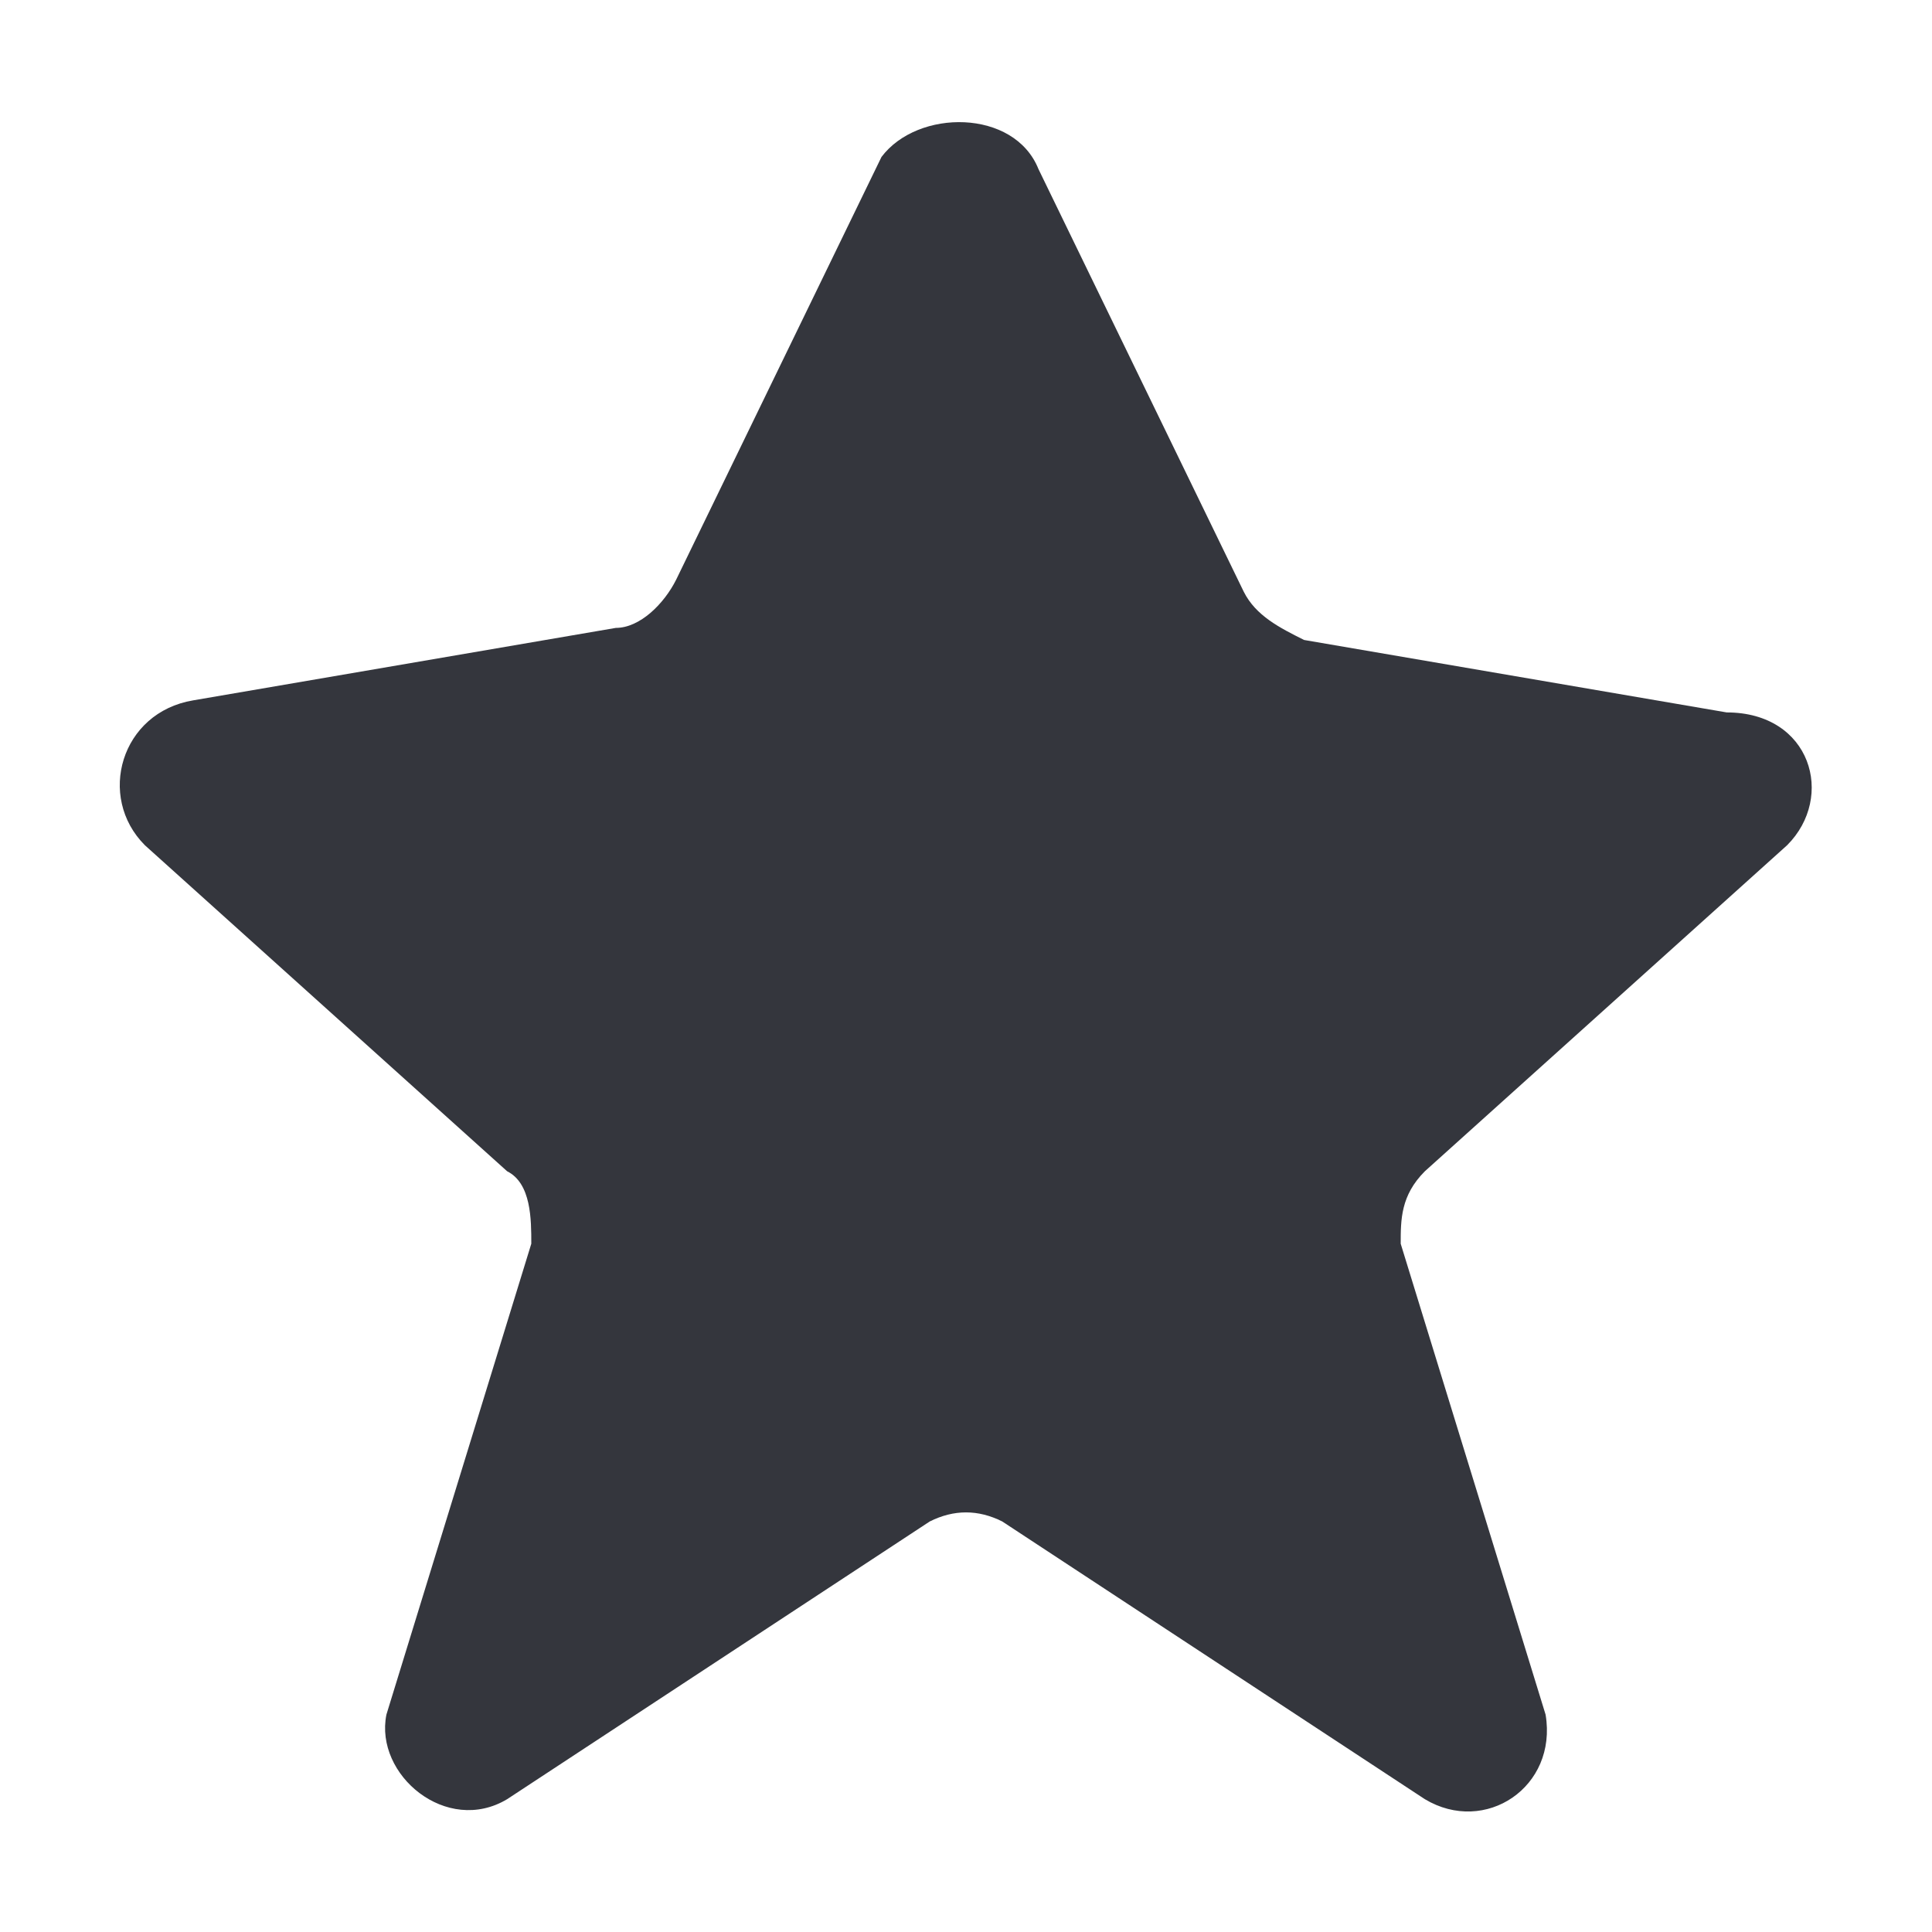 <svg xmlns="http://www.w3.org/2000/svg" viewBox="0 0 16 16"><path fill="#34363D" d="M8.6 1.4l1.7 3.5c.1.2.3.3.5.4l3.5.6c.7 0 .9.7.5 1.1l-3 2.7c-.2.2-.2.4-.2.6l1.2 3.9c.1.6-.5 1-1 .7l-3.5-2.3c-.2-.1-.4-.1-.6 0l-3.5 2.3c-.5.3-1.1-.2-1-.7l1.2-3.9c0-.2 0-.5-.2-.6L1.2 7c-.4-.4-.2-1.1.4-1.2l3.5-.6c.2 0 .4-.2.5-.4l1.7-3.5c.3-.4 1.1-.4 1.3.1z"/></svg>